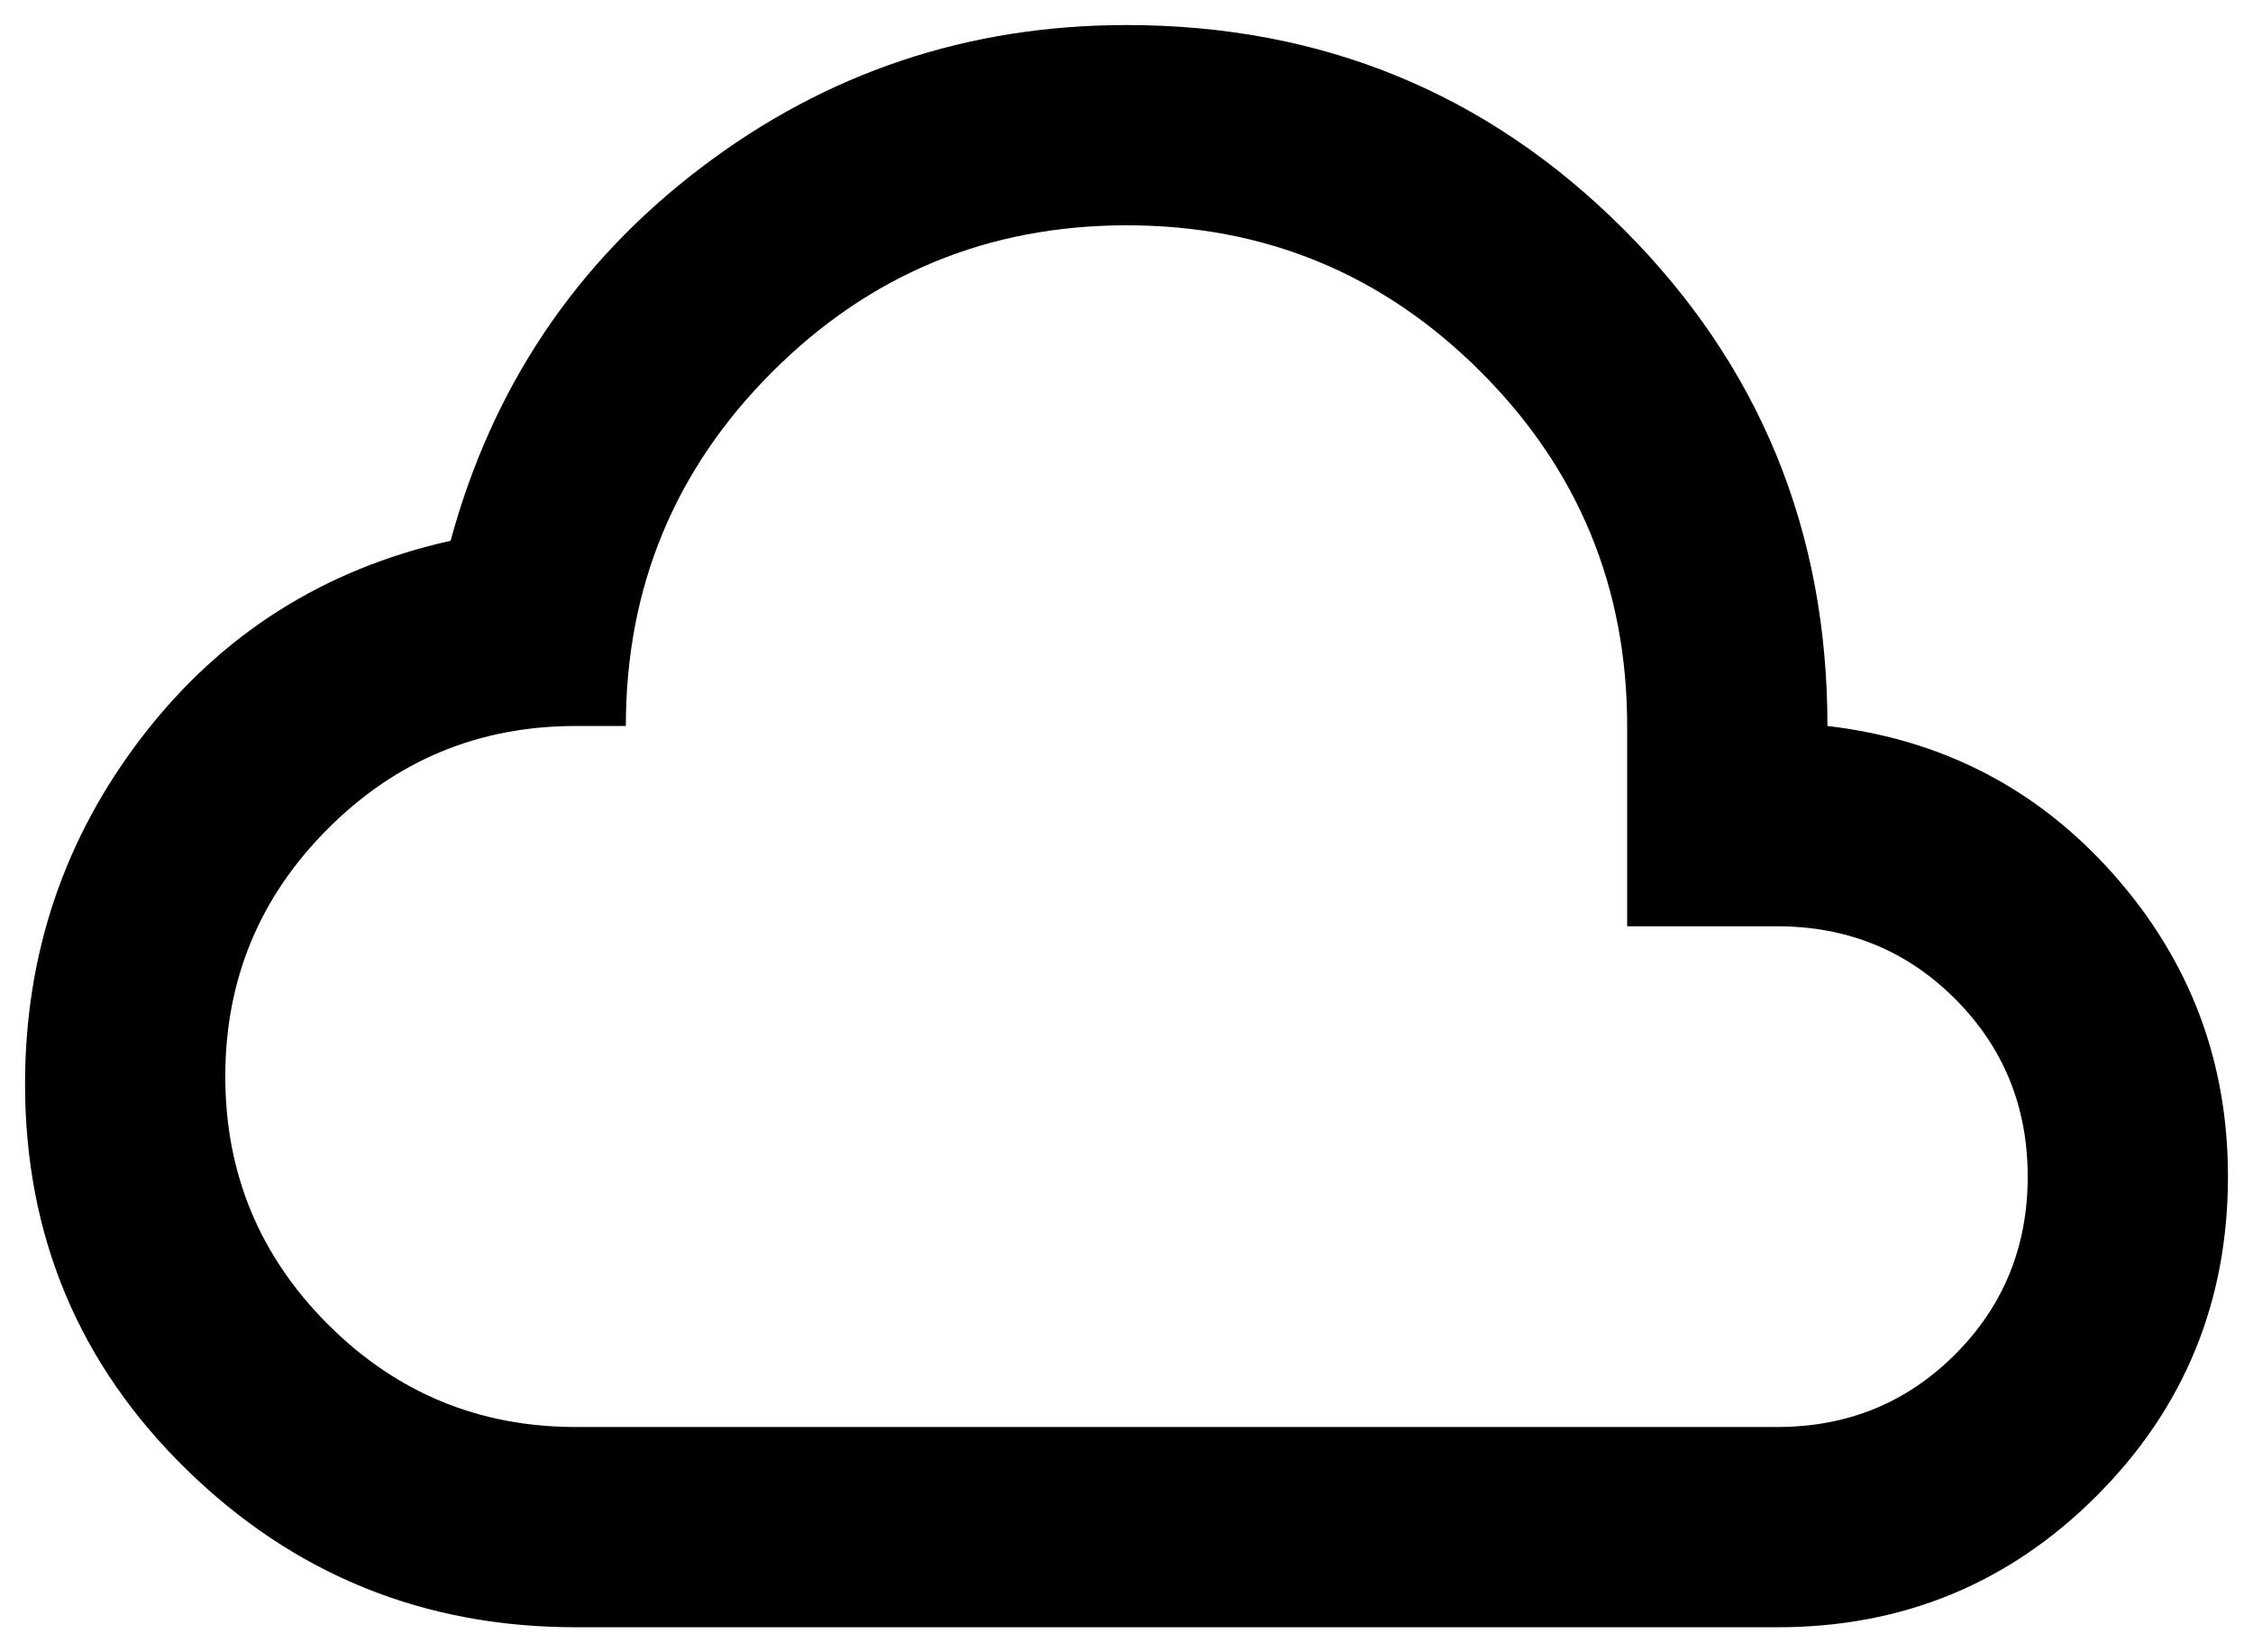 <svg width="60" height="44" viewBox="0 0 60 44"  xmlns="http://www.w3.org/2000/svg">
<path d="M15.333 43.333C11.289 43.333 7.834 41.933 4.968 39.133C2.102 36.333 0.668 32.911 0.667 28.867C0.667 25.4 1.711 22.311 3.8 19.6C5.889 16.889 8.622 15.156 12 14.4C13.111 10.311 15.333 7 18.667 4.467C22 1.933 25.778 0.667 30 0.667C35.2 0.667 39.611 2.478 43.235 6.101C46.858 9.724 48.668 14.135 48.667 19.333C51.733 19.689 54.278 21.012 56.301 23.301C58.324 25.591 59.335 28.268 59.333 31.333C59.333 34.667 58.167 37.501 55.835 39.835C53.502 42.169 50.668 43.335 47.333 43.333H15.333ZM15.333 38H47.333C49.2 38 50.778 37.356 52.067 36.067C53.355 34.778 54 33.2 54 31.333C54 29.467 53.355 27.889 52.067 26.6C50.778 25.311 49.2 24.667 47.333 24.667H43.333V19.333C43.333 15.645 42.033 12.5 39.432 9.899C36.831 7.298 33.687 5.998 30 6C26.313 6.002 23.169 7.302 20.568 9.901C17.967 12.501 16.667 15.645 16.667 19.333H15.333C12.755 19.333 10.556 20.244 8.733 22.067C6.911 23.889 6 26.089 6 28.667C6 31.244 6.911 33.444 8.733 35.267C10.556 37.089 12.755 38 15.333 38Z" />
</svg>
